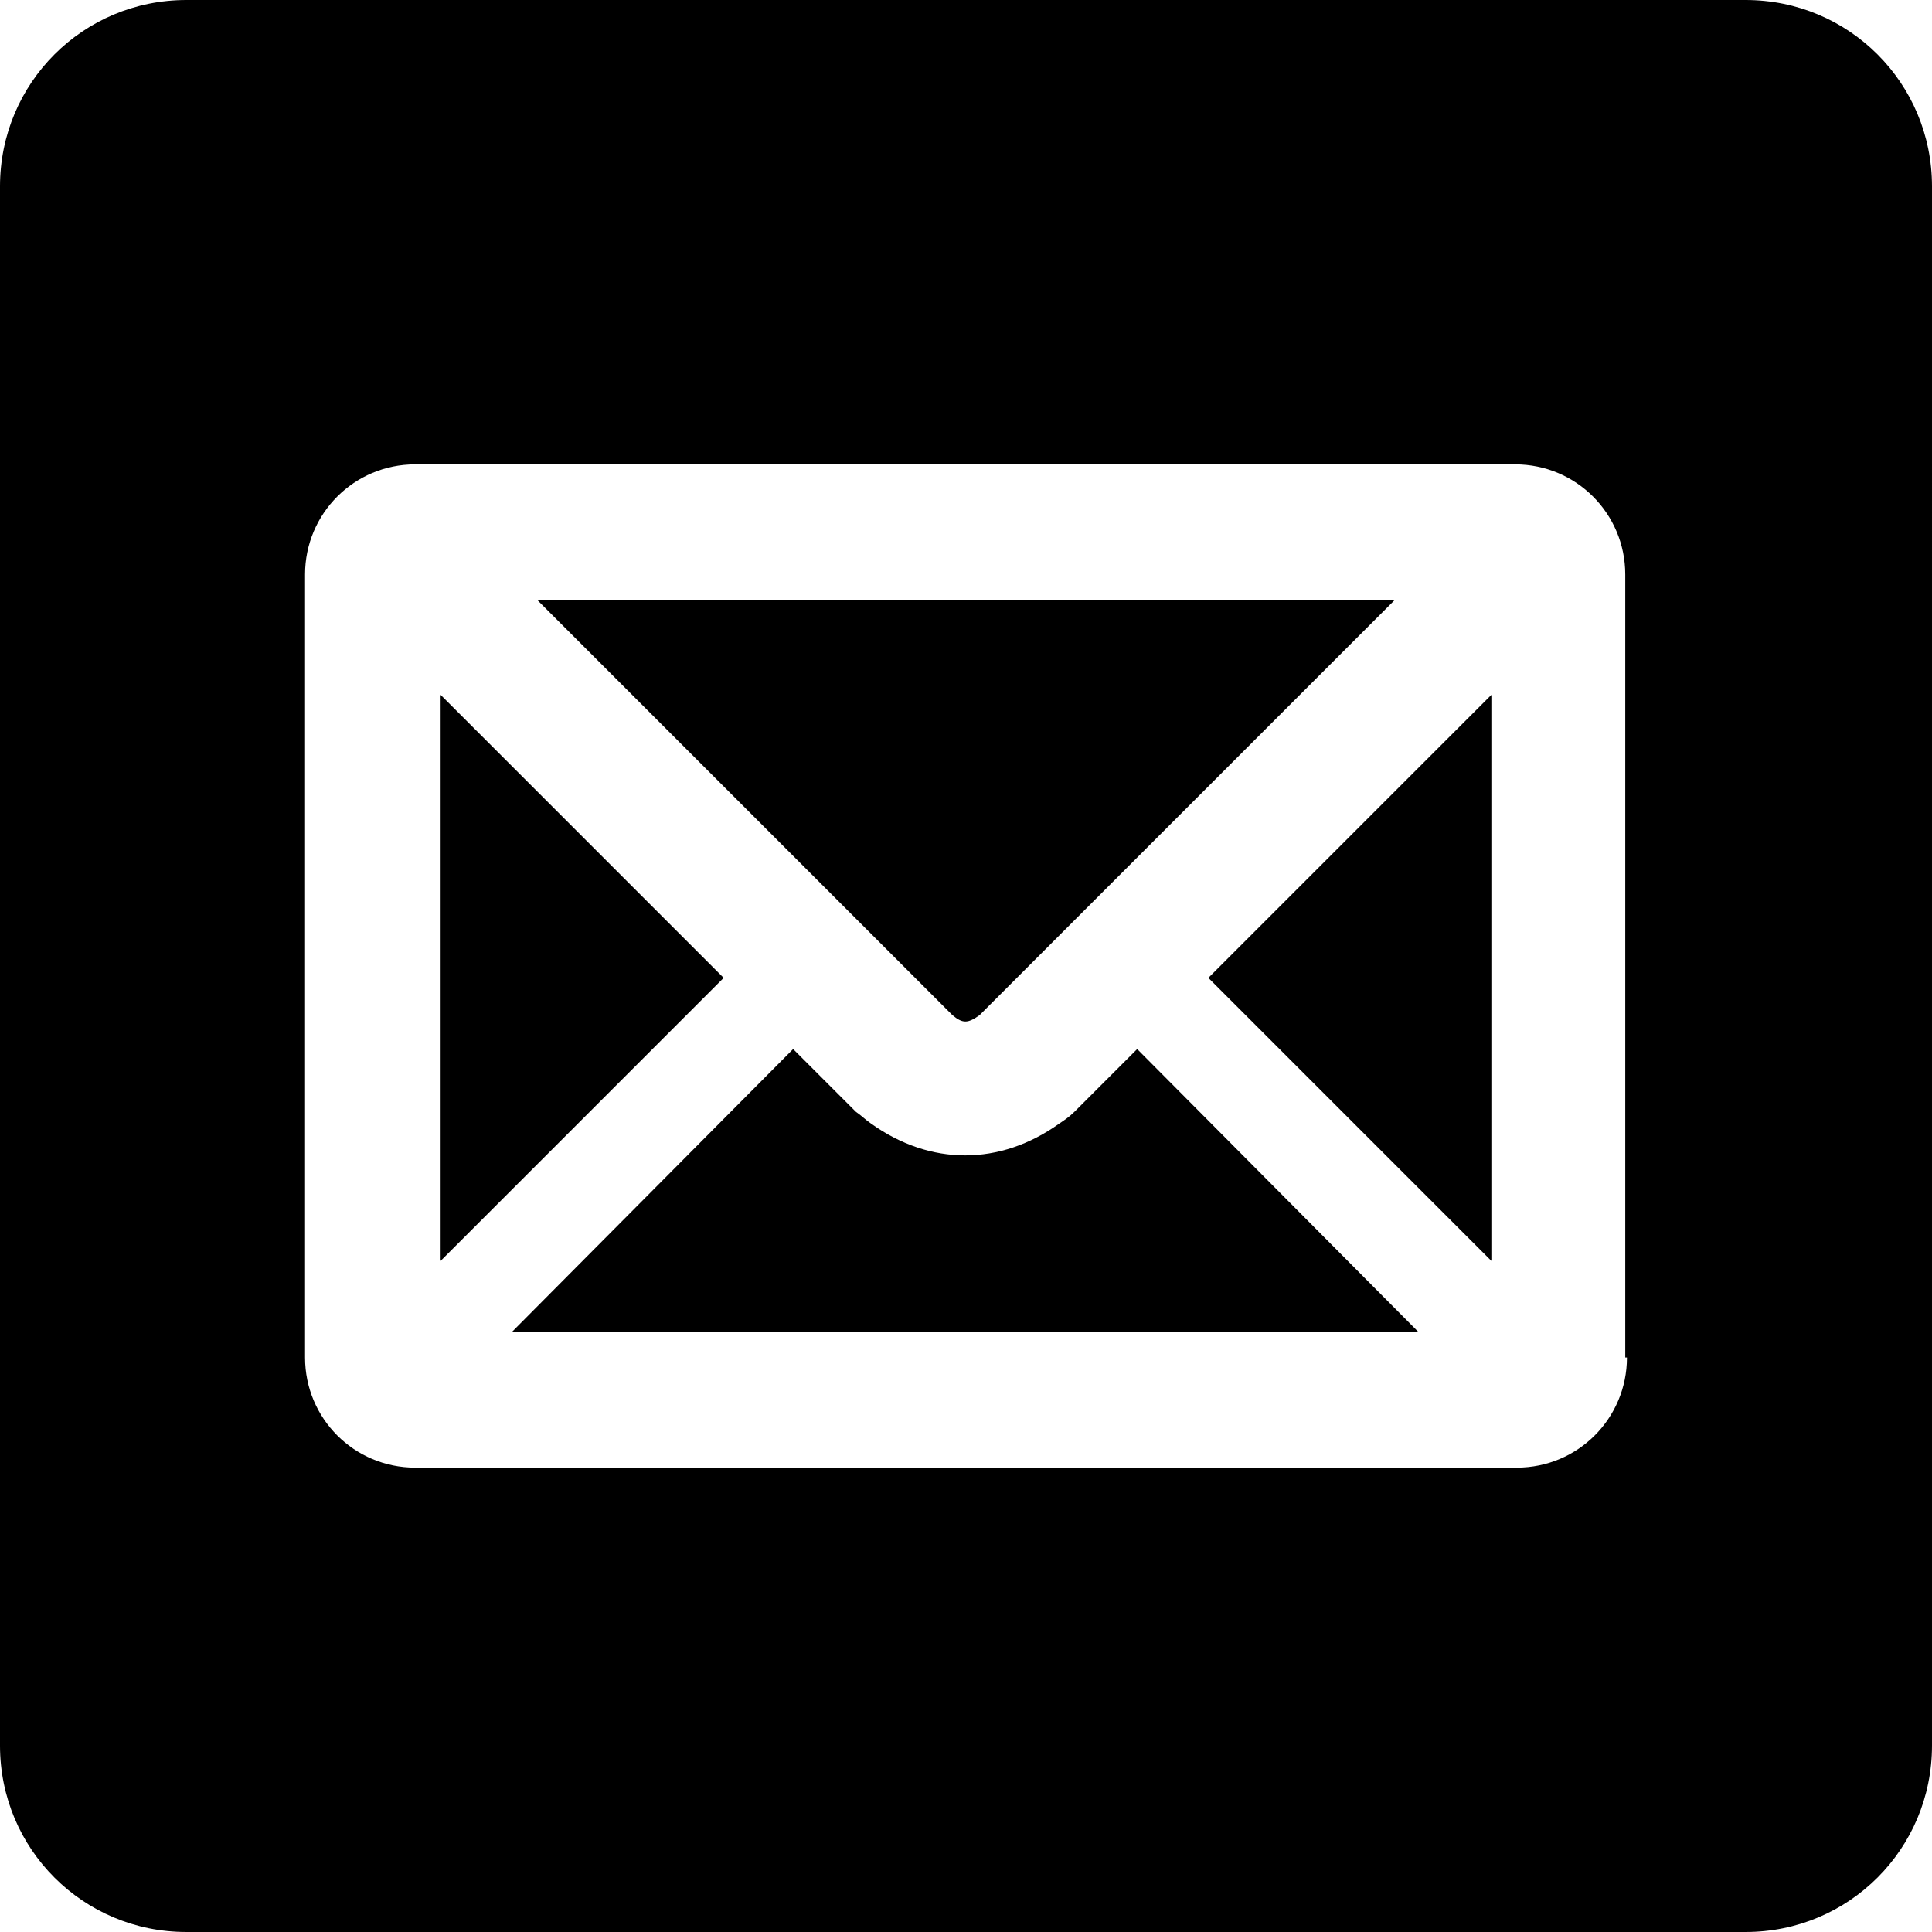 <?xml version="1.0" encoding="utf-8"?>
<!-- Generator: Adobe Illustrator 17.1.0, SVG Export Plug-In . SVG Version: 6.00 Build 0)  -->
<!DOCTYPE svg PUBLIC "-//W3C//DTD SVG 1.1//EN" "http://www.w3.org/Graphics/SVG/1.1/DTD/svg11.dtd">
<svg version="1.1" id="Layer_1" xmlns="http://www.w3.org/2000/svg" xmlns:xlink="http://www.w3.org/1999/xlink" x="0px" y="0px"
	 viewBox="0 0 114 114" enable-background="new 0 0 114 114" xml:space="preserve">
<g display="none">
	<g display="inline">
		<path d="M47.6,55 M22,80.6 M92,80.6 M92,29.4L66.4,55l0,0l-5.8,5.8c-0.1,0.1-0.2,0.2-0.3,0.3c-2.2,1.5-4.3,1.5-6.5,0
			c-0.1-0.1-0.2-0.2-0.3-0.3L47.6,55L22,29.4 M92,29.4 M22,29.4 M92,29.4 M92,80.6 M66.4,55 M89.5,29.4H24.5c-1.4,0-2.5,1.1-2.5,2.5
			v46.1c0,1.4,1.1,2.5,2.5,2.5h64.9c1.4,0,2.5-1.1,2.5-2.5V31.9C92,30.5,90.9,29.4,89.5,29.4z"/>
	</g>
	<g display="inline">
		<line x1="47.6" y1="55" x2="22" y2="80.6"/>
	</g>
	<g display="inline">
		<line x1="66.4" y1="55" x2="92" y2="80.6"/>
	</g>
</g>
<path display="none" fill="#FFFFFF" d="M71.3,55.7"/>
<path display="none" fill="#FFFFFF" d="M67.1,59.9"/>
<path display="none" fill="#FFFFFF" d="M42.7,55.7"/>
<path display="none" fill="#FFFFFF" d="M42.7,55.7"/>
<g>
	<g>
		<g>
			<polygon points="42.7,57.7 26,41 26,74.4 42.7,57.7 			"/>
			<path d="M63.4,65.6c-0.3,0.3-0.6,0.5-0.9,0.7c-3.5,2.5-7.6,2.5-11.1,0c-0.3-0.2-0.6-0.5-0.9-0.7l-3.7-3.7L30.2,78.6h53.5
				L67.1,61.9L63.4,65.6z"/>
			<path d="M57.8,59.9l24.5-24.5H31.7l24.5,24.5C56.8,60.4,57.1,60.4,57.8,59.9z"/>
			<polygon points="88,74.4 88,41 71.3,57.7 			"/>
			<path d="M103,0H11C4.9,0,0,4.9,0,11v92c0,6.1,4.9,11,11,11h92c6.1,0,11-4.9,11-11V11C114,4.9,109.1,0,103,0z M96,80.1
				c0,3.6-2.9,6.5-6.5,6.5H24.5c-3.6,0-6.5-2.9-6.5-6.5V33.9c0-3.6,2.9-6.5,6.5-6.5h64.9c3.6,0,6.5,2.9,6.5,6.5V80.1z"/>
		</g>
	</g>
</g>
</svg>
